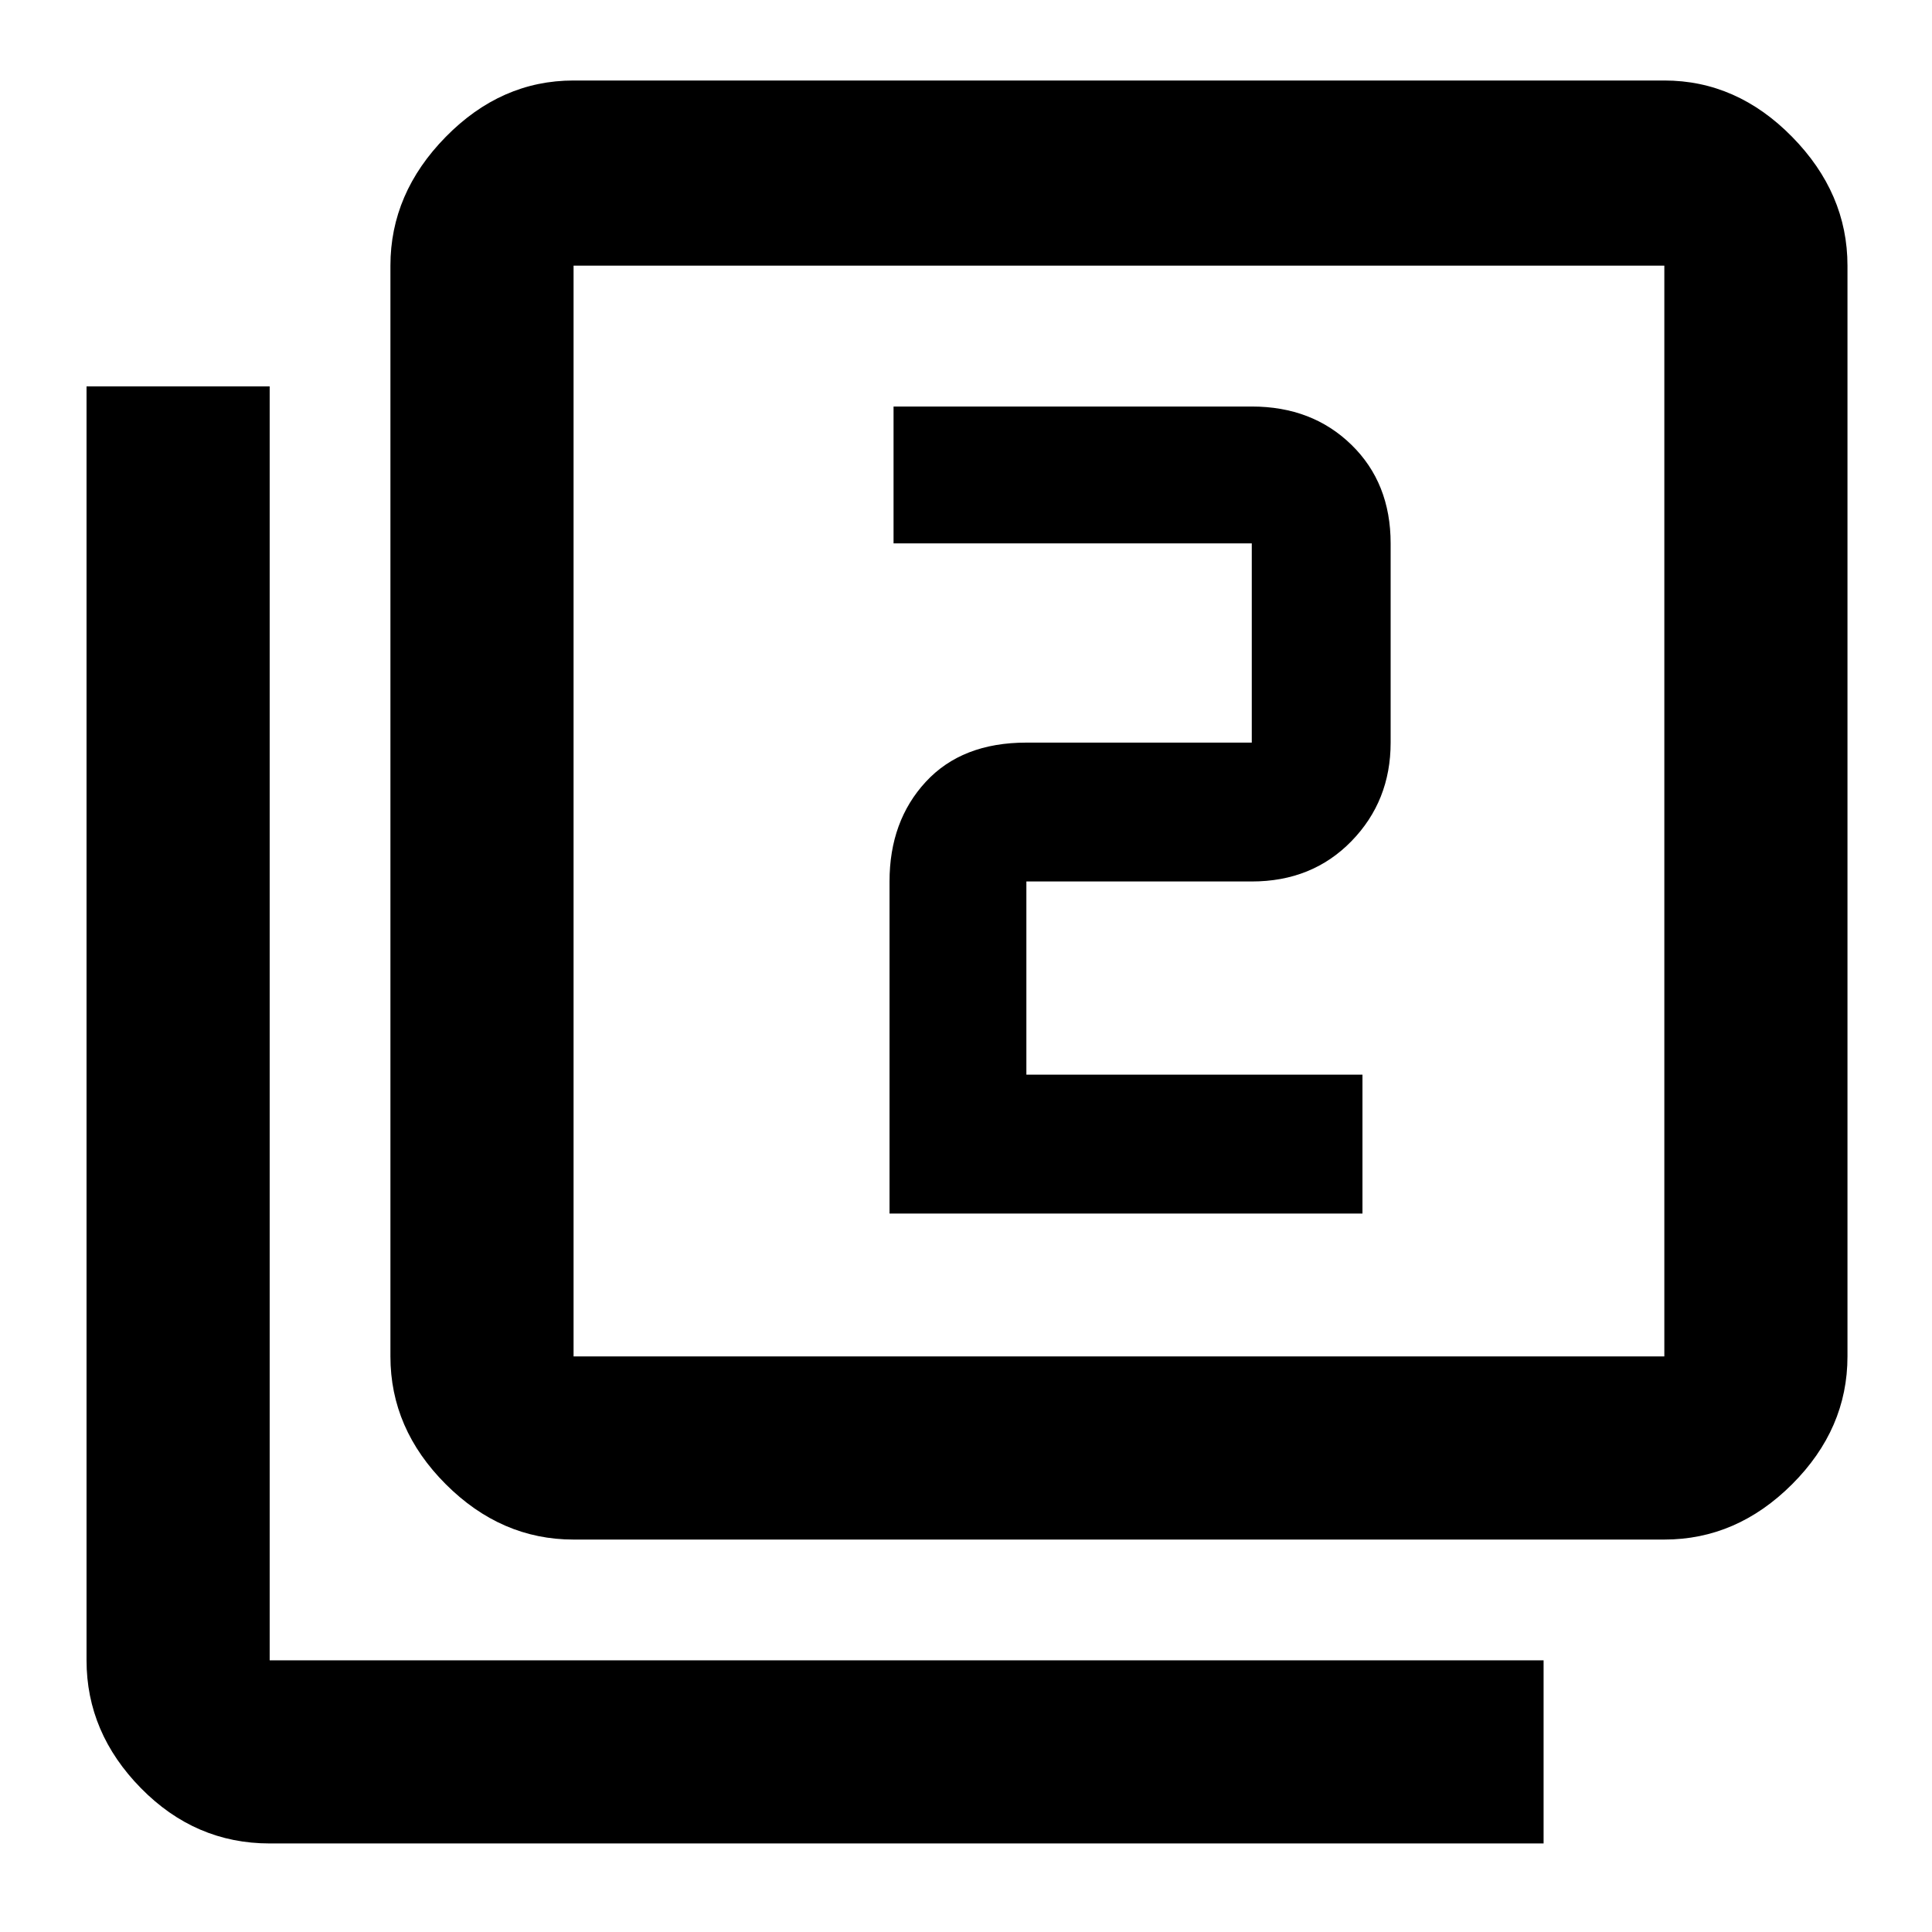 <svg xmlns="http://www.w3.org/2000/svg" height="48" width="48"><path d="M22.1 30.15h11.75V26.7H25.5v-4.8h5.6q1.5 0 2.475-1 .975-1 .975-2.45V13.5q0-1.5-.975-2.45-.975-.95-2.475-.95h-8.9v3.4h8.9v4.95h-5.6q-1.6 0-2.5.975-.9.975-.9 2.475Zm-7.85 8.1q-1.8 0-3.175-1.375Q9.7 35.5 9.7 33.7V6.6q0-1.8 1.375-3.2Q12.45 2 14.25 2h27.1q1.8 0 3.175 1.4Q45.9 4.8 45.9 6.6v27.1q0 1.8-1.375 3.175-1.375 1.375-3.175 1.375Zm0-4.55h27.1V6.6h-27.1v27.1ZM6.7 45.8q-1.85 0-3.2-1.375T2.15 41.25V9.6H6.7v31.65h31.65v4.55Zm7.55-39.2v27.1V6.6Z"/></svg>